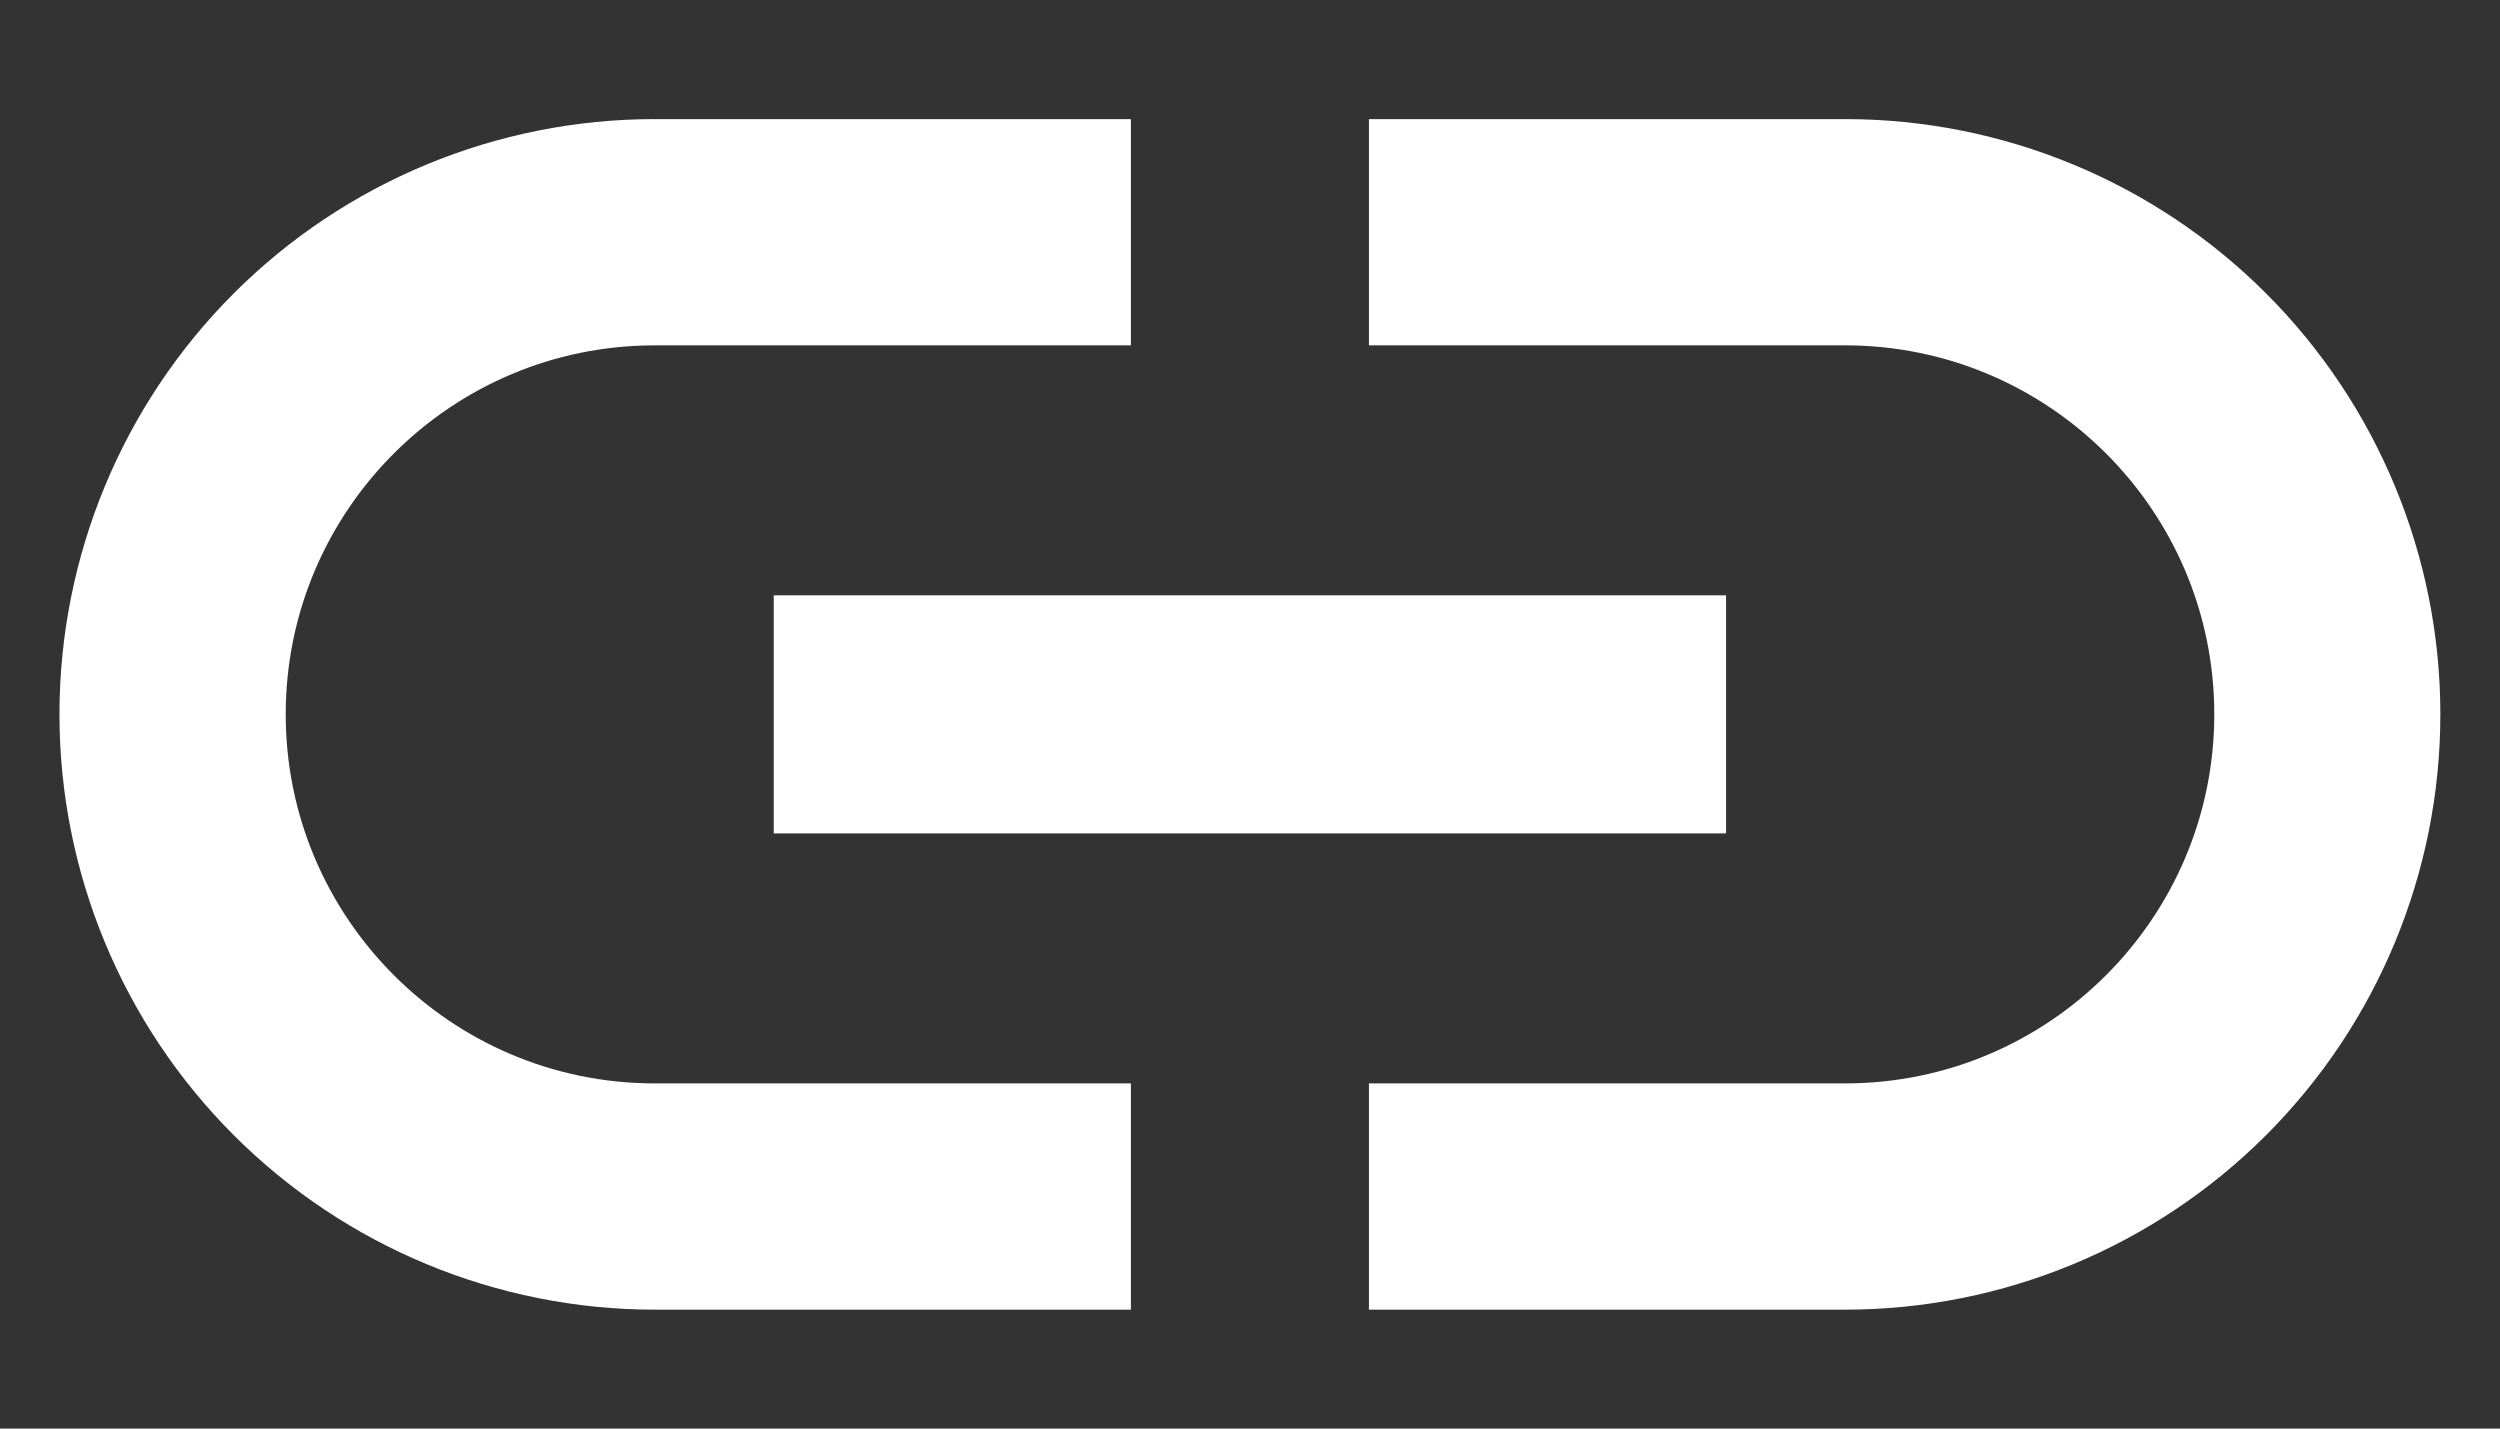 <svg width="14" height="8" viewBox="0 0 14 8" fill="none" xmlns="http://www.w3.org/2000/svg">
    <rect x="0" y="0" width="14" height="8" fill="#333333" stroke="none"/>
    <path d="M1.6 4C1.6 2.86 2.526 1.934 3.666 1.934H6.333V0.667H3.666C2.782 0.667 1.934 1.018 1.309 1.643C0.684 2.268 0.333 3.116 0.333 4C0.333 4.884 0.684 5.732 1.309 6.357C1.934 6.982 2.782 7.334 3.666 7.334H6.333V6.067H3.666C2.526 6.067 1.6 5.14 1.6 4ZM4.333 4.667H9.666V3.334H4.333V4.667ZM10.333 0.667H7.666V1.934H10.333C11.473 1.934 12.4 2.86 12.4 4C12.4 5.14 11.473 6.067 10.333 6.067H7.666V7.334H10.333C11.217 7.334 12.065 6.982 12.69 6.357C13.315 5.732 13.666 4.884 13.666 4C13.666 3.116 13.315 2.268 12.69 1.643C12.065 1.018 11.217 0.667 10.333 0.667Z" fill="white"/>
</svg>
